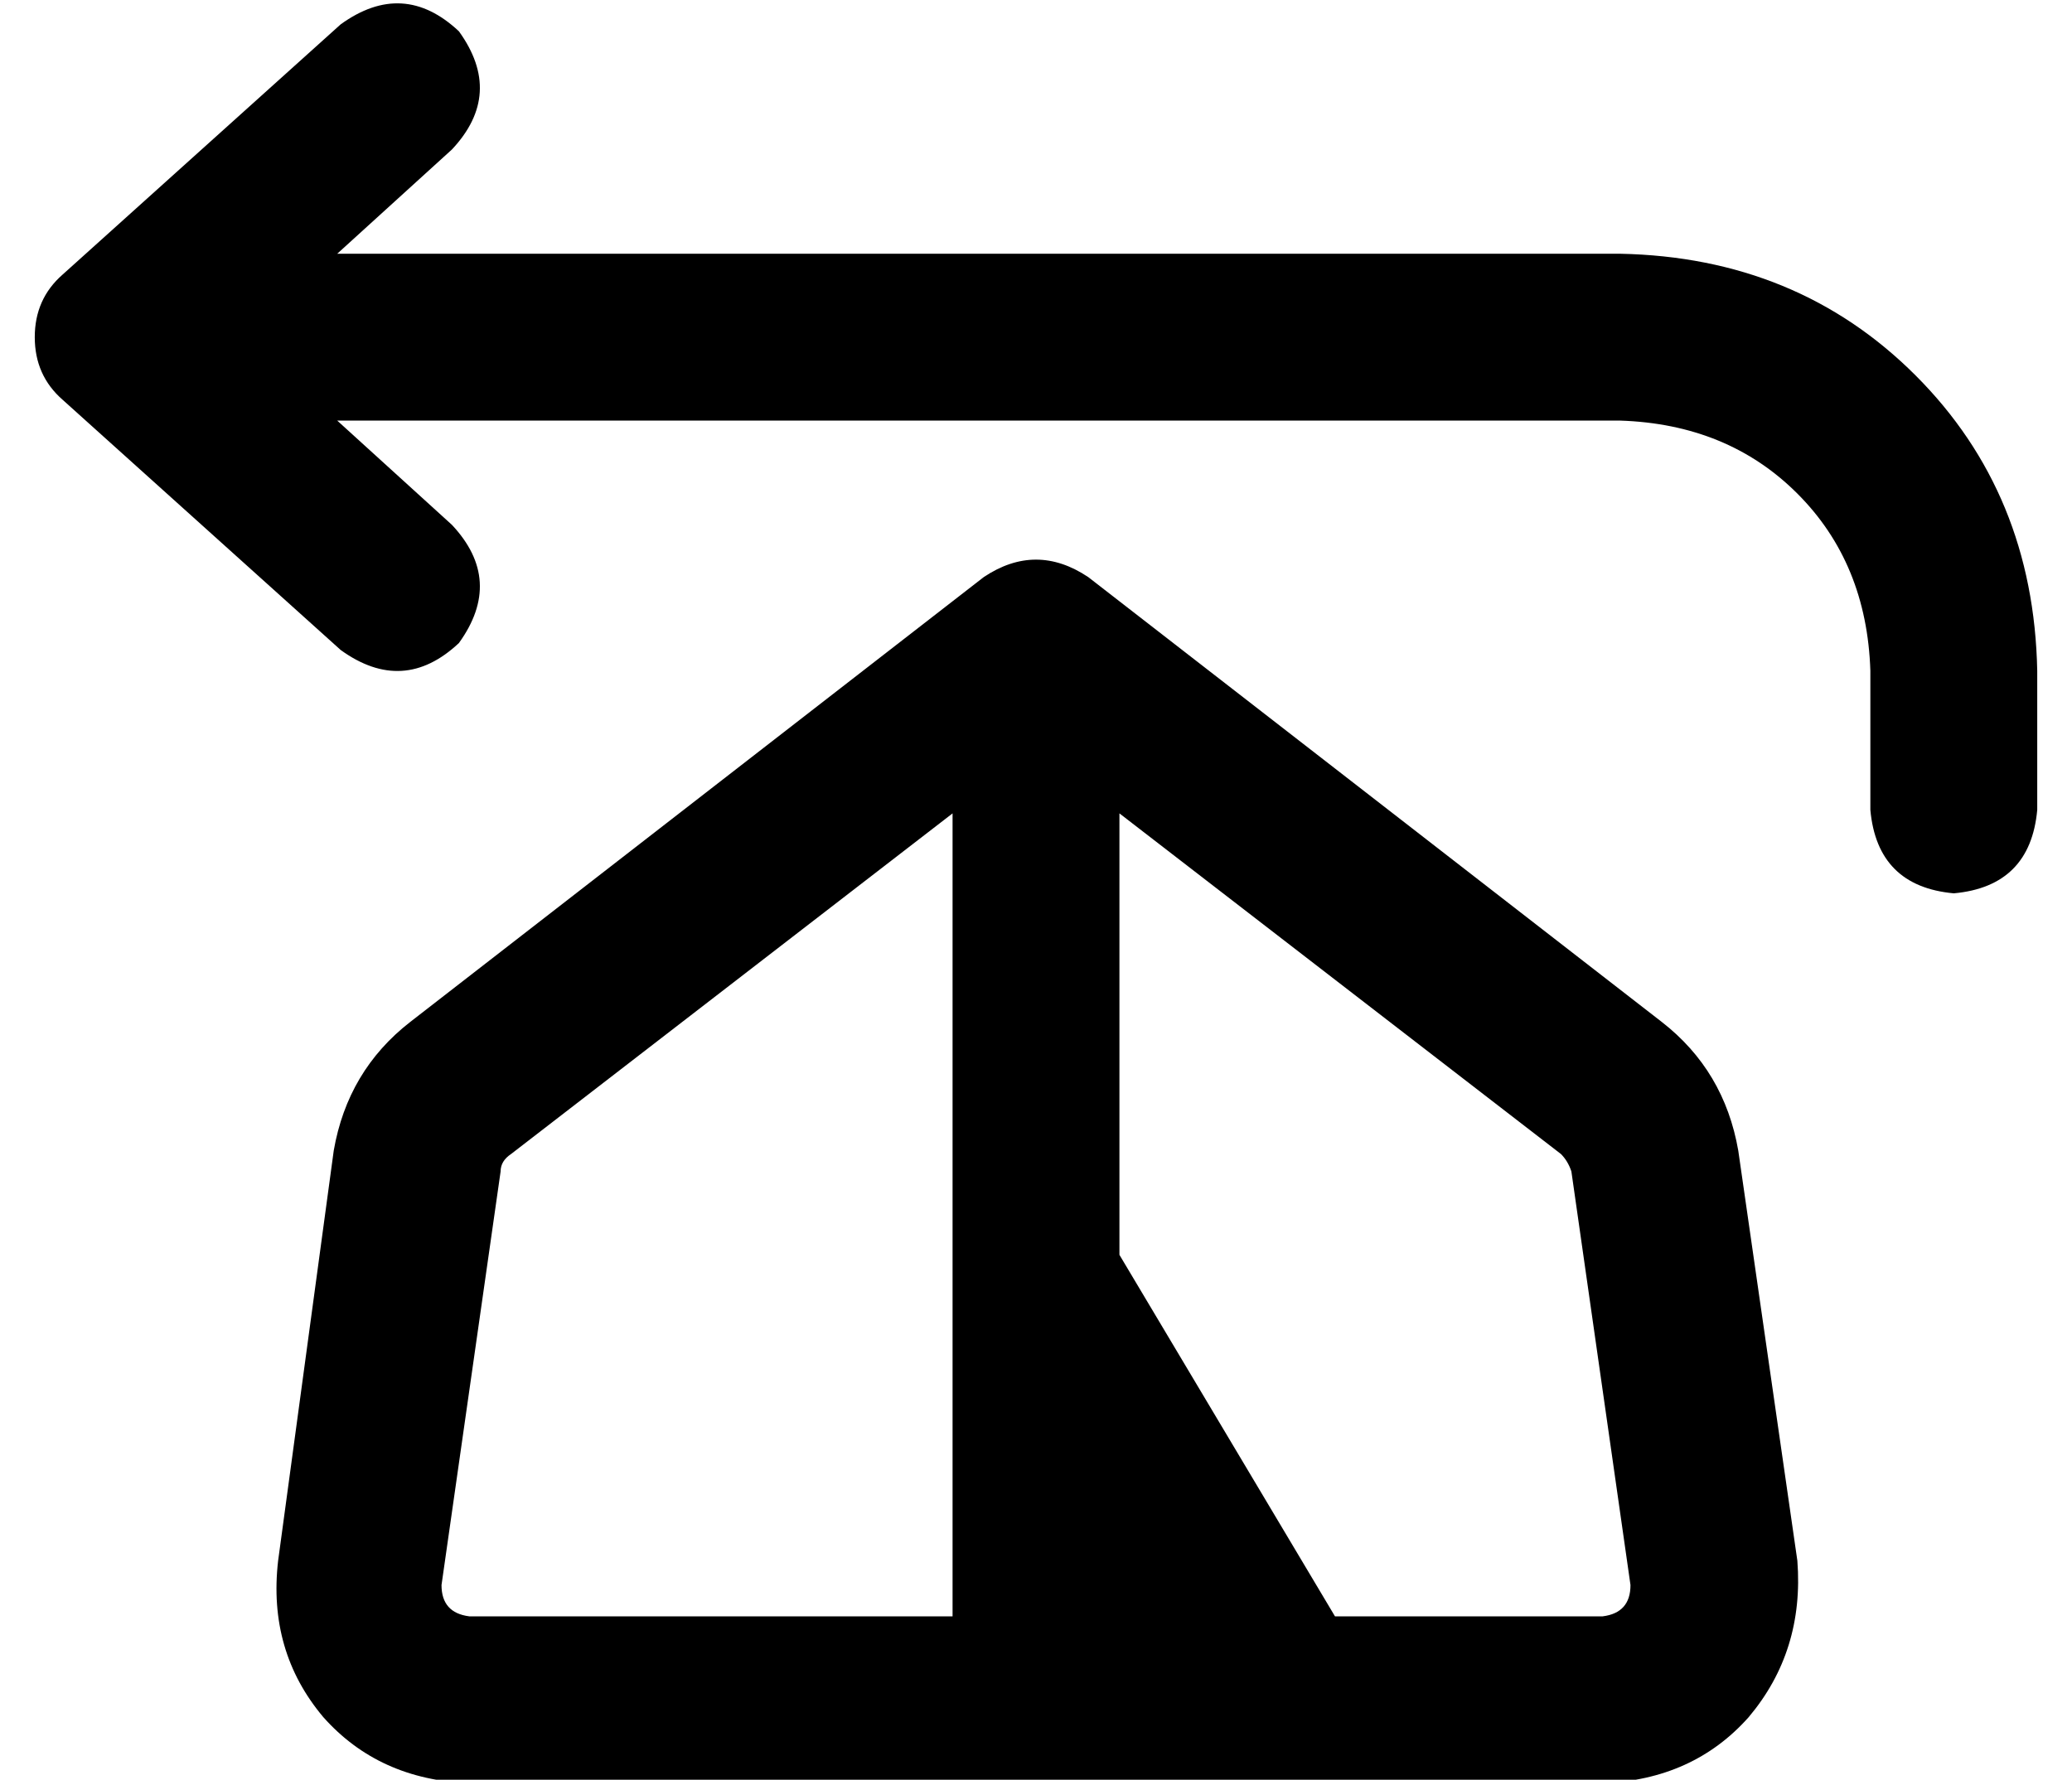 <?xml version="1.0" standalone="no"?>
<!DOCTYPE svg PUBLIC "-//W3C//DTD SVG 1.1//EN" "http://www.w3.org/Graphics/SVG/1.1/DTD/svg11.dtd" >
<svg xmlns="http://www.w3.org/2000/svg" xmlns:xlink="http://www.w3.org/1999/xlink" version="1.1" viewBox="-10 -40 596 512">
   <path fill="currentColor"
d="M120 3q15 -16 2 -34q-16 -15 -34 -2l-80 72v0q-8 7 -8 18t8 18l80 72v0q18 13 34 -2q13 -18 -2 -34l-33 -30v0h369v0q31 1 51 21t21 51v40v0q2 22 24 24q22 -2 24 -24v-40v0q-1 -51 -35 -85t-85 -35h-369v0l33 -30v0zM303 126q-15 -10 -30 0l-165 128v0q-18 14 -22 37
l-16 118v0q-3 26 13 45q16 18 42 19h326v0q26 -1 42 -19q16 -19 14 -45l-17 -118v0q-4 -23 -22 -37l-165 -128v0zM137 292l127 -98l-127 98l127 -98v231v0h-139v0q-8 -1 -8 -9l17 -119v0q0 -3 3 -5v0zM312 321v-127v127v-127l127 98v0q2 2 3 5l17 119v0q0 8 -8 9h-77v0
l-62 -104v0z" />
</svg>
